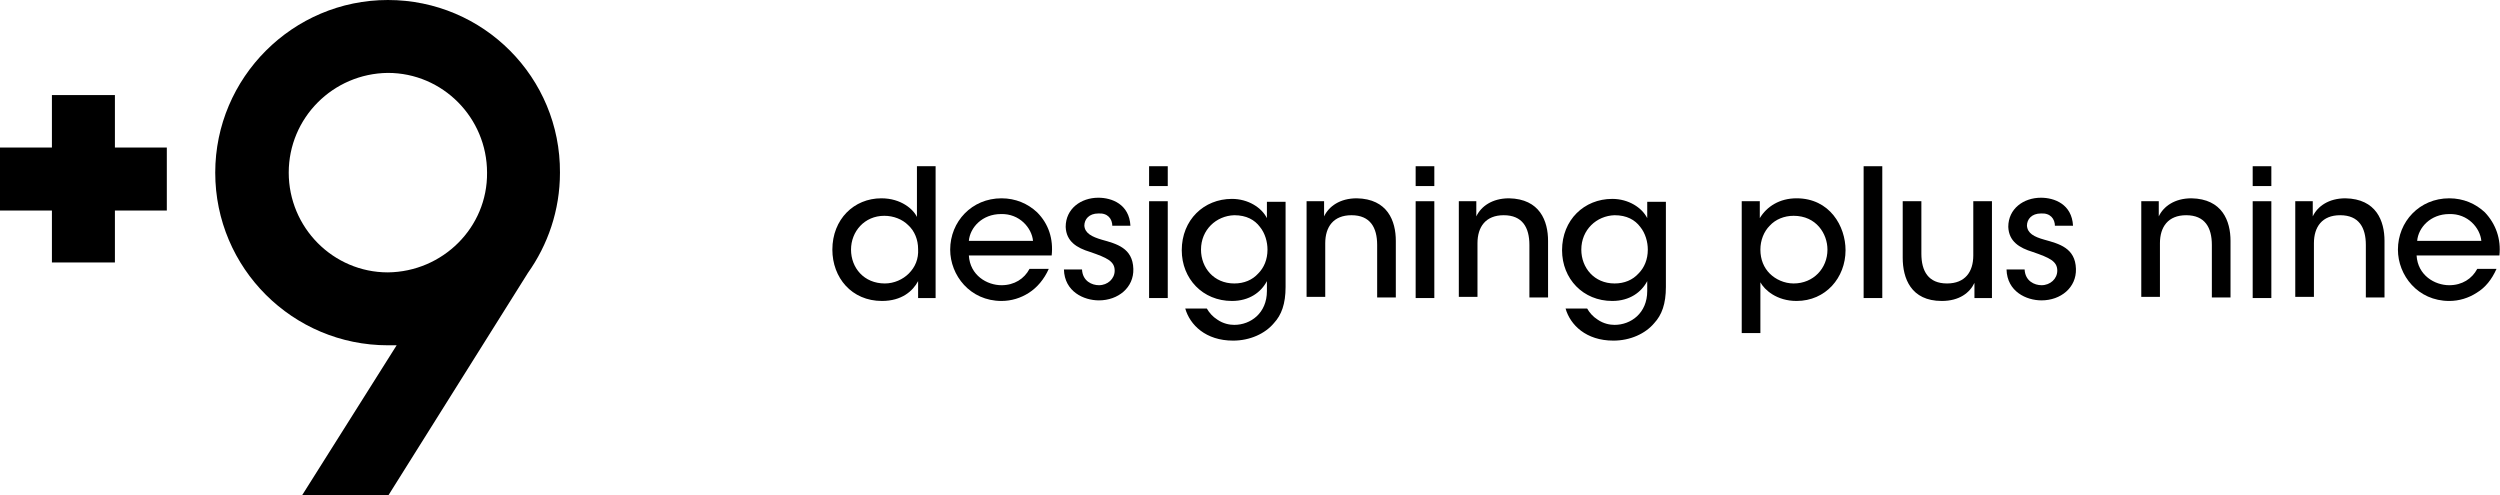 <svg width="2075" height="411" viewBox="0 0 2075 411" fill="currentColor" xmlns="http://www.w3.org/2000/svg">
<path d="M95.374 78.908H43.088V122.477H0V174.76H43.088V217.845H95.374V174.76H138.462V122.477H95.374V78.908ZM321.949 0C243.035 0 178.646 64.385 178.646 143.293C178.646 222.686 243.035 286.587 321.949 286.587C324.37 286.587 326.791 286.587 329.211 286.587L250.782 411H322.434L438.142 226.558C454.602 203.322 464.769 174.76 464.769 143.293C465.253 64.385 401.347 0 321.949 0ZM321.949 226.074C276.441 226.074 239.647 188.799 239.647 143.293C239.647 97.788 276.441 60.996 321.949 60.512C367.458 60.512 404.252 97.788 404.252 143.293C404.736 188.799 367.458 225.59 321.949 226.074Z" fill="currentColor"/>
<path d="M776.552 247.375H762.028V233.336C757.67 241.565 748.472 249.795 732.011 249.795C706.836 249.795 690.86 230.431 690.86 207.194C690.86 182.021 708.773 164.594 731.527 164.594C747.988 164.594 758.155 173.792 761.059 180.085V166.046V137.968H776.552V247.375ZM706.352 207.194C706.352 222.201 717.003 235.272 734.432 235.272C742.178 235.272 749.44 231.883 754.281 227.042C759.607 221.717 762.512 214.94 762.028 206.71C762.028 198.965 759.123 191.703 753.797 186.862C748.956 182.021 741.694 179.117 733.948 179.117C717.487 179.117 706.352 192.187 706.352 207.194Z" fill="currentColor"/>
<path d="M804.147 212.035C805.116 228.495 819.156 236.724 831.259 236.724C841.91 236.724 850.14 231.399 854.497 223.17H870.474C866.601 231.883 860.791 238.661 854.013 243.018C847.235 247.375 839.489 249.795 831.259 249.795C805.116 249.795 788.655 228.495 788.655 207.194C788.655 183.958 806.568 164.594 831.259 164.594C842.878 164.594 853.045 168.951 860.791 176.212C870.474 185.894 874.347 198.481 872.894 212.035H804.147ZM857.402 199.933C856.434 189.283 846.267 177.18 830.775 177.664C815.282 177.664 805.116 188.799 804.147 199.933H857.402Z" fill="currentColor"/>
<path d="M923.244 187.83C923.244 181.537 919.371 176.696 911.625 177.18C903.879 177.18 900.006 182.021 900.006 187.346C900.49 193.64 906.3 196.544 914.53 198.965C926.633 202.353 940.189 205.742 940.673 223.17C941.157 238.661 928.086 249.311 912.109 249.311C899.522 249.311 883.545 242.049 883.061 223.654H898.069C898.554 233.336 906.3 236.724 912.109 236.724C919.371 236.724 925.181 231.399 925.181 224.622C925.181 216.876 918.887 213.972 904.847 209.131C893.712 205.742 884.998 200.417 884.514 188.314C884.514 173.307 897.101 164.109 911.625 164.109C922.76 164.109 937.284 169.435 938.253 187.346H923.244V187.83Z" fill="currentColor"/>
<path d="M953.745 137.968H969.237V154.428H953.745V137.968ZM953.745 167.014H969.237V247.375H953.745V167.014Z" fill="currentColor"/>
<path d="M1067.03 238.177C1067.03 252.216 1063.64 261.413 1057.35 268.191C1050.09 276.905 1037.5 282.714 1023.46 282.714C1000.71 282.714 987.634 269.643 983.761 256.088H1001.67C1003.61 259.477 1006.52 262.866 1010.39 265.286C1015.23 268.675 1020.56 269.643 1024.43 269.643C1037.98 269.643 1051.54 259.961 1051.54 241.565V233.336C1046.7 242.534 1037.02 249.795 1022.49 249.795C998.285 249.795 980.856 231.399 980.856 207.678C980.856 182.505 999.254 165.078 1022.49 165.078C1036.05 165.078 1047.18 172.339 1051.54 181.053V167.498H1067.03V238.177ZM996.833 207.194C996.833 222.201 1007.48 235.272 1024.43 235.272C1032.66 235.272 1039.44 232.368 1044.28 227.042C1049.12 222.201 1052.02 215.424 1052.02 207.194C1052.02 200.901 1050.09 193.64 1045.73 188.315C1041.37 182.505 1034.6 178.633 1024.43 178.633C1009.42 179.117 996.833 190.735 996.833 207.194Z" fill="currentColor"/>
<path d="M1084.46 167.014H1098.99V179.601C1102.86 171.371 1112.06 164.594 1126.1 164.594C1151.76 165.078 1158.53 183.473 1158.53 199.933V246.89H1143.04V203.322C1143.04 188.799 1137.23 178.633 1121.74 178.633C1106.73 178.633 1099.95 188.314 1099.95 201.869V246.406H1084.46V167.014Z" fill="currentColor"/>
<path d="M1174.99 137.968H1190.49V154.428H1174.99V137.968ZM1174.99 167.014H1190.49V247.375H1174.99V167.014Z" fill="currentColor"/>
<path d="M1210.82 167.014H1225.34V179.601C1229.22 171.371 1238.42 164.594 1252.46 164.594C1278.12 165.078 1284.89 183.473 1284.89 199.933V246.89H1269.4V203.322C1269.4 188.799 1263.59 178.633 1248.1 178.633C1233.09 178.633 1226.31 188.314 1226.31 201.869V246.406H1210.82V167.014Z" fill="currentColor"/>
<path d="M1382.69 238.177C1382.69 252.216 1379.3 261.413 1373.01 268.191C1365.74 276.905 1353.16 282.714 1339.12 282.714C1316.36 282.714 1303.29 269.643 1299.42 256.088H1317.33C1319.27 259.477 1322.17 262.866 1326.04 265.286C1330.89 268.675 1336.21 269.643 1340.08 269.643C1353.64 269.643 1367.2 259.961 1367.2 241.565V233.336C1362.35 242.534 1352.67 249.795 1338.15 249.795C1313.94 249.795 1296.51 231.399 1296.51 207.678C1296.51 182.505 1314.91 165.078 1338.15 165.078C1351.7 165.078 1362.84 172.339 1367.2 181.053V167.498H1382.69V238.177ZM1312.49 207.194C1312.49 222.201 1323.14 235.272 1340.08 235.272C1348.31 235.272 1355.09 232.368 1359.93 227.042C1364.77 222.201 1367.68 215.424 1367.68 207.194C1367.68 200.901 1365.74 193.64 1361.39 188.315C1357.03 182.505 1350.25 178.633 1340.08 178.633C1325.08 179.117 1312.49 190.735 1312.49 207.194Z" fill="currentColor"/>
<path d="M1446.11 167.014H1460.63V181.053C1466.44 171.371 1477.09 164.594 1491.13 164.594C1518.73 164.594 1531.8 187.83 1531.8 207.678C1531.8 230.431 1515.34 249.795 1491.13 249.795C1474.67 249.795 1464.51 240.597 1461.12 234.304V247.375V276.42H1445.63V167.014H1446.11ZM1516.79 207.194C1516.79 194.124 1507.59 179.117 1488.71 179.117C1480.97 179.117 1473.71 182.021 1468.86 187.346C1464.02 192.187 1461.12 199.449 1461.12 207.194C1461.12 215.424 1464.02 222.201 1468.86 227.042C1473.71 231.883 1480.97 235.272 1488.71 235.272C1505.17 235.272 1516.79 222.685 1516.79 207.194Z" fill="currentColor"/>
<path d="M1546.81 137.968H1562.3V247.375H1546.81V137.968Z" fill="currentColor"/>
<path d="M1653.32 247.375H1638.79V234.788C1634.92 243.018 1626.21 249.795 1611.68 249.795C1586.02 249.795 1579.25 230.915 1579.25 213.972V167.014H1594.74V210.583C1594.74 225.106 1600.55 235.272 1616.04 235.272C1631.05 235.272 1637.83 225.59 1637.83 212.035V167.014H1653.32V247.375Z" fill="currentColor"/>
<path d="M1705.61 187.83C1705.61 181.537 1701.73 176.696 1693.99 177.18C1686.24 177.18 1682.37 182.021 1682.37 187.346C1682.85 193.64 1688.18 196.544 1696.89 198.965C1708.99 202.353 1722.55 205.742 1723.03 223.17C1723.52 238.661 1710.45 249.311 1694.47 249.311C1681.88 249.311 1665.91 242.049 1665.42 223.654H1680.43C1680.91 233.336 1688.66 236.724 1694.47 236.724C1701.73 236.724 1707.54 231.399 1707.54 224.622C1707.54 216.876 1701.25 213.972 1687.21 209.131C1676.07 205.742 1667.36 200.417 1666.87 188.314C1666.87 173.307 1679.46 164.109 1693.99 164.109C1705.12 164.109 1719.65 169.435 1720.61 187.346H1705.61V187.83Z" fill="currentColor"/>
<path d="M1777.26 167.014H1791.78V179.601C1795.65 171.371 1804.85 164.594 1818.89 164.594C1844.55 165.078 1851.33 183.473 1851.33 199.933V246.89H1835.84V203.322C1835.84 188.799 1830.03 178.633 1814.54 178.633C1799.53 178.633 1792.75 188.314 1792.75 201.869V246.406H1777.26V167.014Z" fill="currentColor"/>
<path d="M1869.73 137.968H1885.22V154.428H1869.73V137.968ZM1869.73 167.014H1885.22V247.375H1869.73V167.014Z" fill="currentColor"/>
<path d="M1905.07 167.014H1919.59V179.601C1923.47 171.371 1932.66 164.594 1946.7 164.594C1972.36 165.078 1979.14 183.473 1979.14 199.933V246.89H1963.65V203.322C1963.65 188.799 1957.84 178.633 1942.35 178.633C1927.34 178.633 1920.56 188.314 1920.56 201.869V246.406H1905.07V167.014Z" fill="currentColor"/>
<path d="M2005.77 212.035C2006.74 228.495 2020.78 236.724 2032.88 236.724C2043.53 236.724 2051.76 231.399 2056.12 223.17H2072.1C2068.22 231.883 2062.9 238.661 2055.63 243.018C2048.86 247.375 2041.11 249.795 2032.88 249.795C2006.74 249.795 1990.28 228.495 1990.28 207.194C1990.28 183.958 2008.19 164.594 2032.88 164.594C2044.5 164.594 2054.67 168.951 2062.41 176.212C2071.61 185.894 2075.97 198.481 2074.52 212.035H2005.77ZM2059.51 199.933C2058.54 189.283 2048.37 177.18 2032.88 177.664C2017.39 177.664 2007.22 188.799 2006.25 199.933H2059.51Z" fill="currentColor"/>
</svg>

